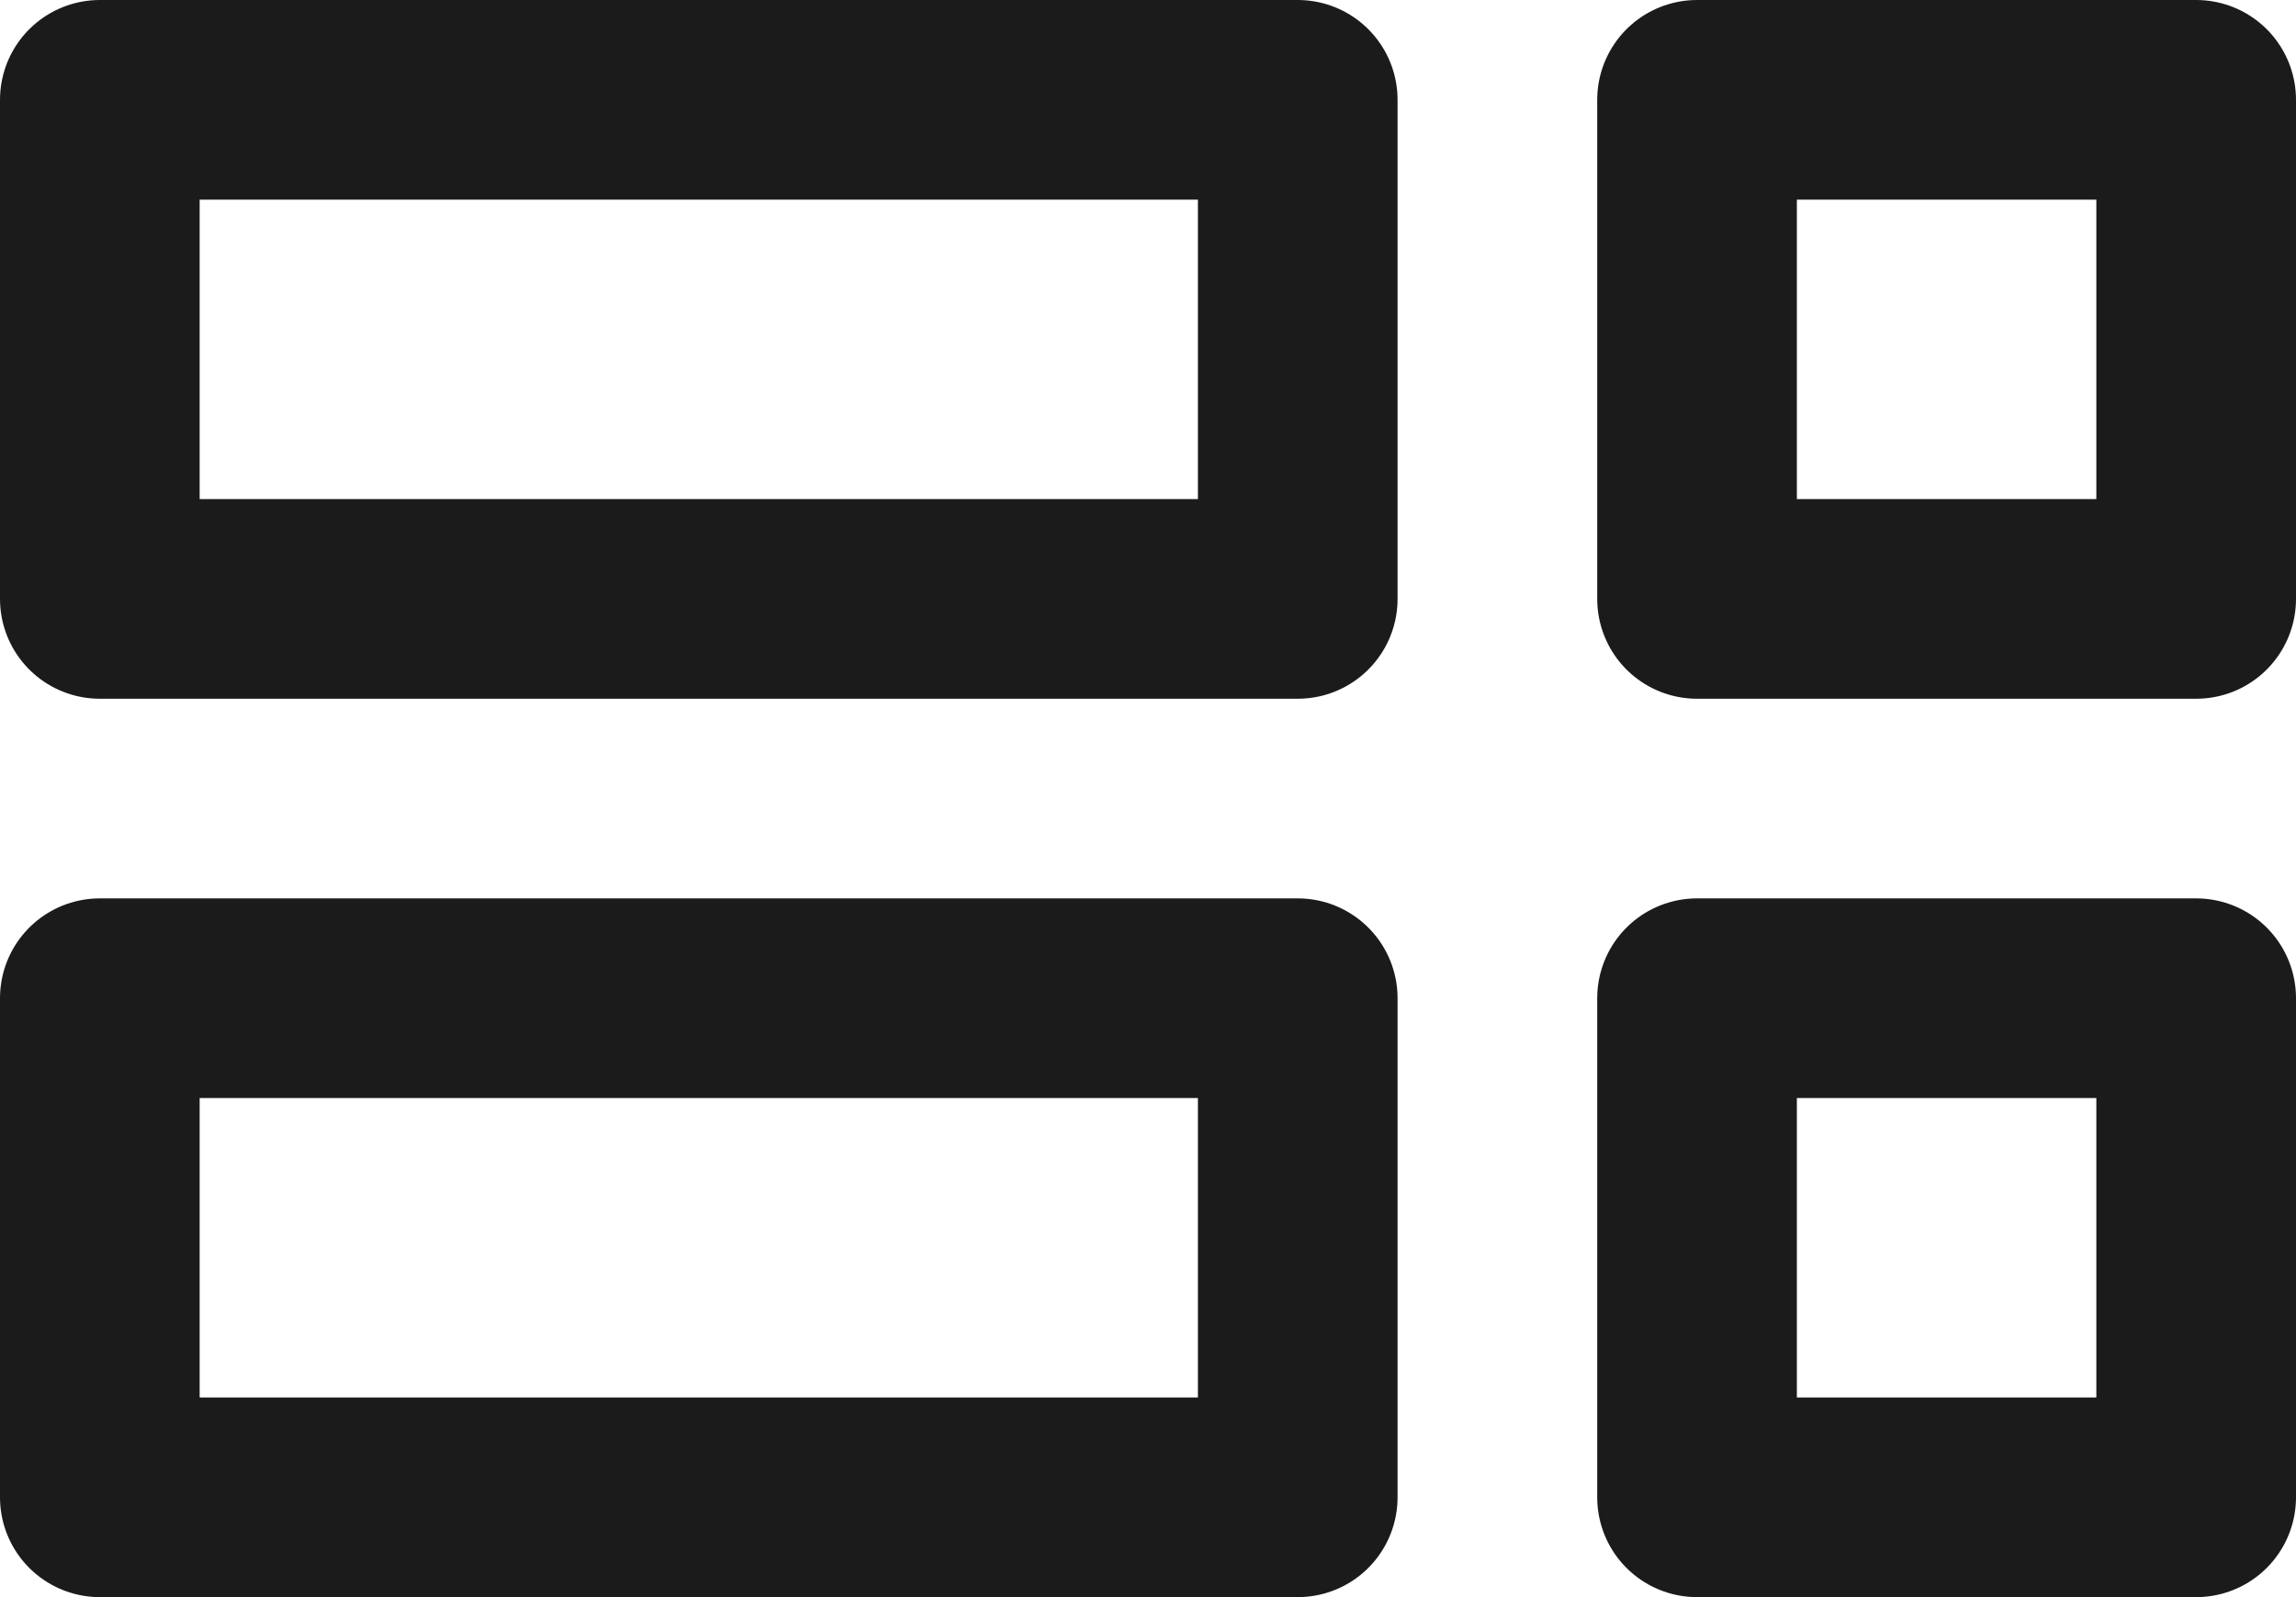 <svg width="23" height="16" viewBox="0 0 23 16" fill="none" xmlns="http://www.w3.org/2000/svg">
<rect x="1" y="1" width="12" height="5" stroke="#1B1B1C" stroke-width="2" stroke-linejoin="round"/>
<rect x="17" y="1" width="5" height="5" stroke="#1B1B1C" stroke-width="2" stroke-linejoin="round"/>
<rect x="1" y="10" width="12" height="5" stroke="#1B1B1C" stroke-width="2" stroke-linejoin="round"/>
<rect x="17" y="10" width="5" height="5" stroke="#1B1B1C" stroke-width="2" stroke-linejoin="round"/>
</svg>
